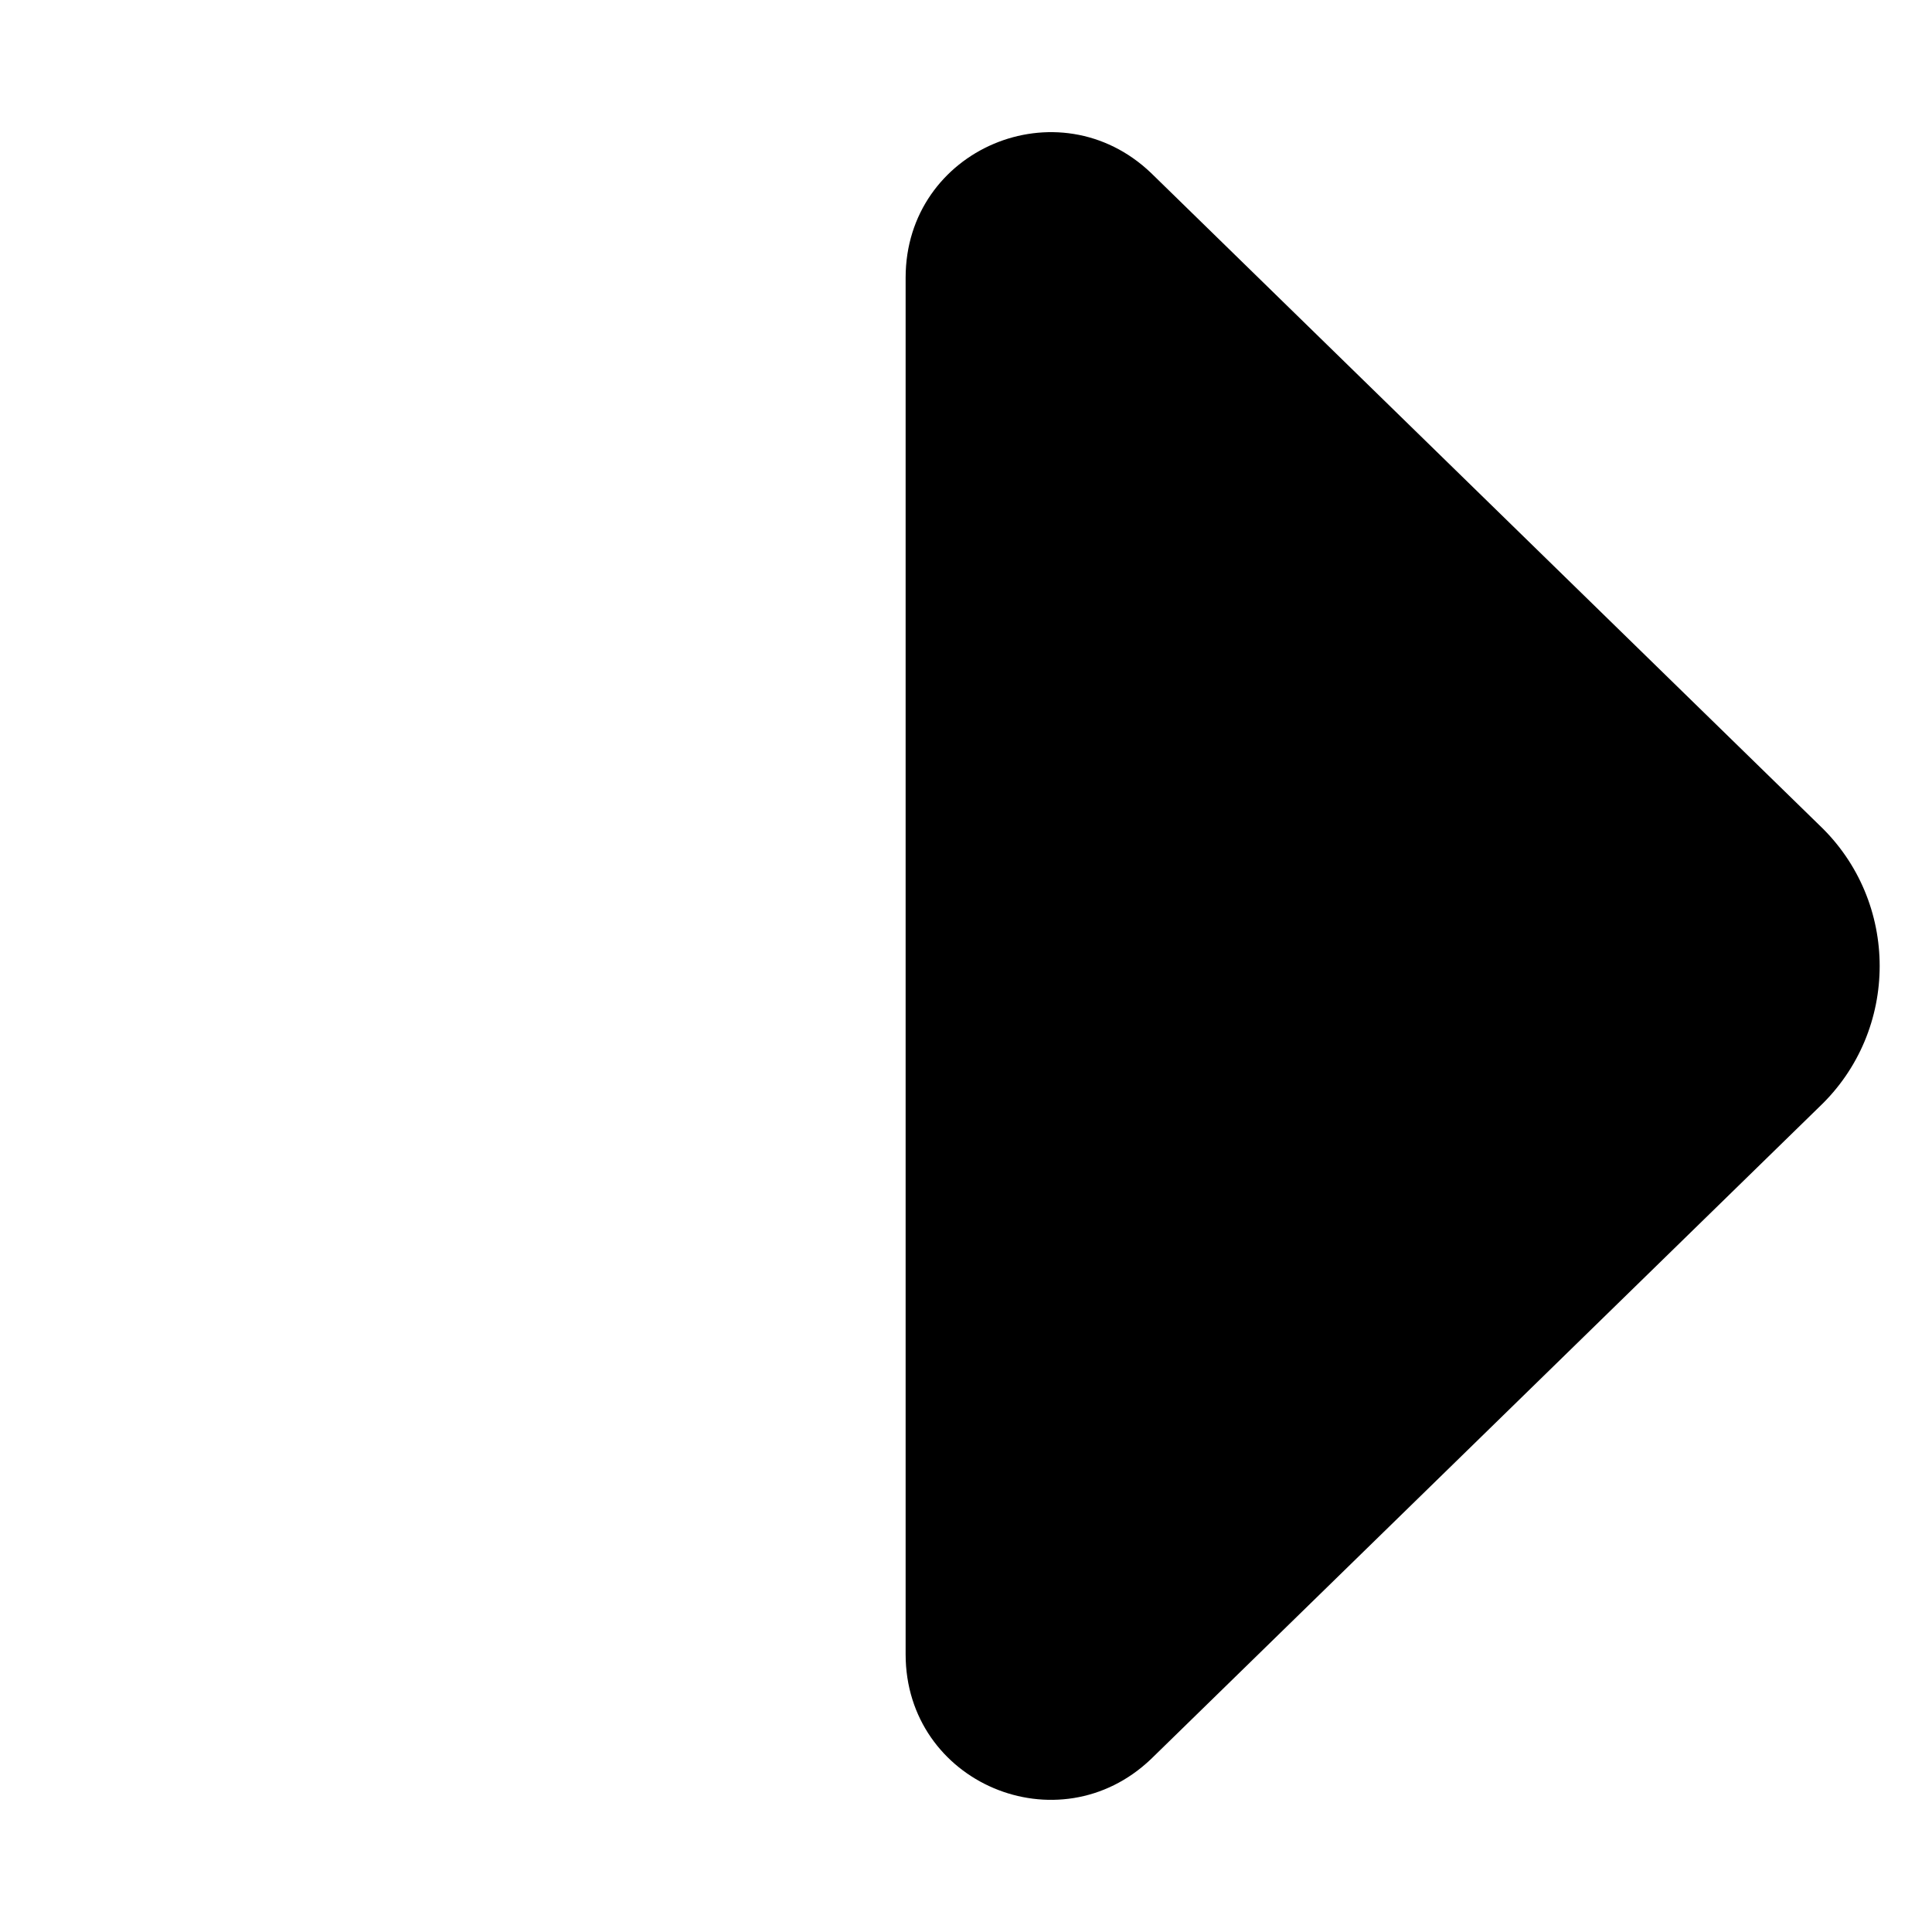 <?xml version="1.0" encoding="utf-8"?>
<!-- Generator: Adobe Illustrator 24.0.1, SVG Export Plug-In . SVG Version: 6.00 Build 0)  -->
<svg version="1.1" id="Livello_1" xmlns="http://www.w3.org/2000/svg" xmlns:xlink="http://www.w3.org/1999/xlink" x="0px" y="0px"
	 viewBox="0 0 48 48" style="enable-background:new 0 0 48 48;" xml:space="preserve">
<path class="st0" d="M45.2,27.5L28.6,43.7c-2.3,2.2-6.1,0.6-6.1-2.6V6.9c0-3.2,3.8-4.8,6.1-2.6l16.6,16.2
	C47.2,22.4,47.2,25.6,45.2,27.5z"/>
</svg>
